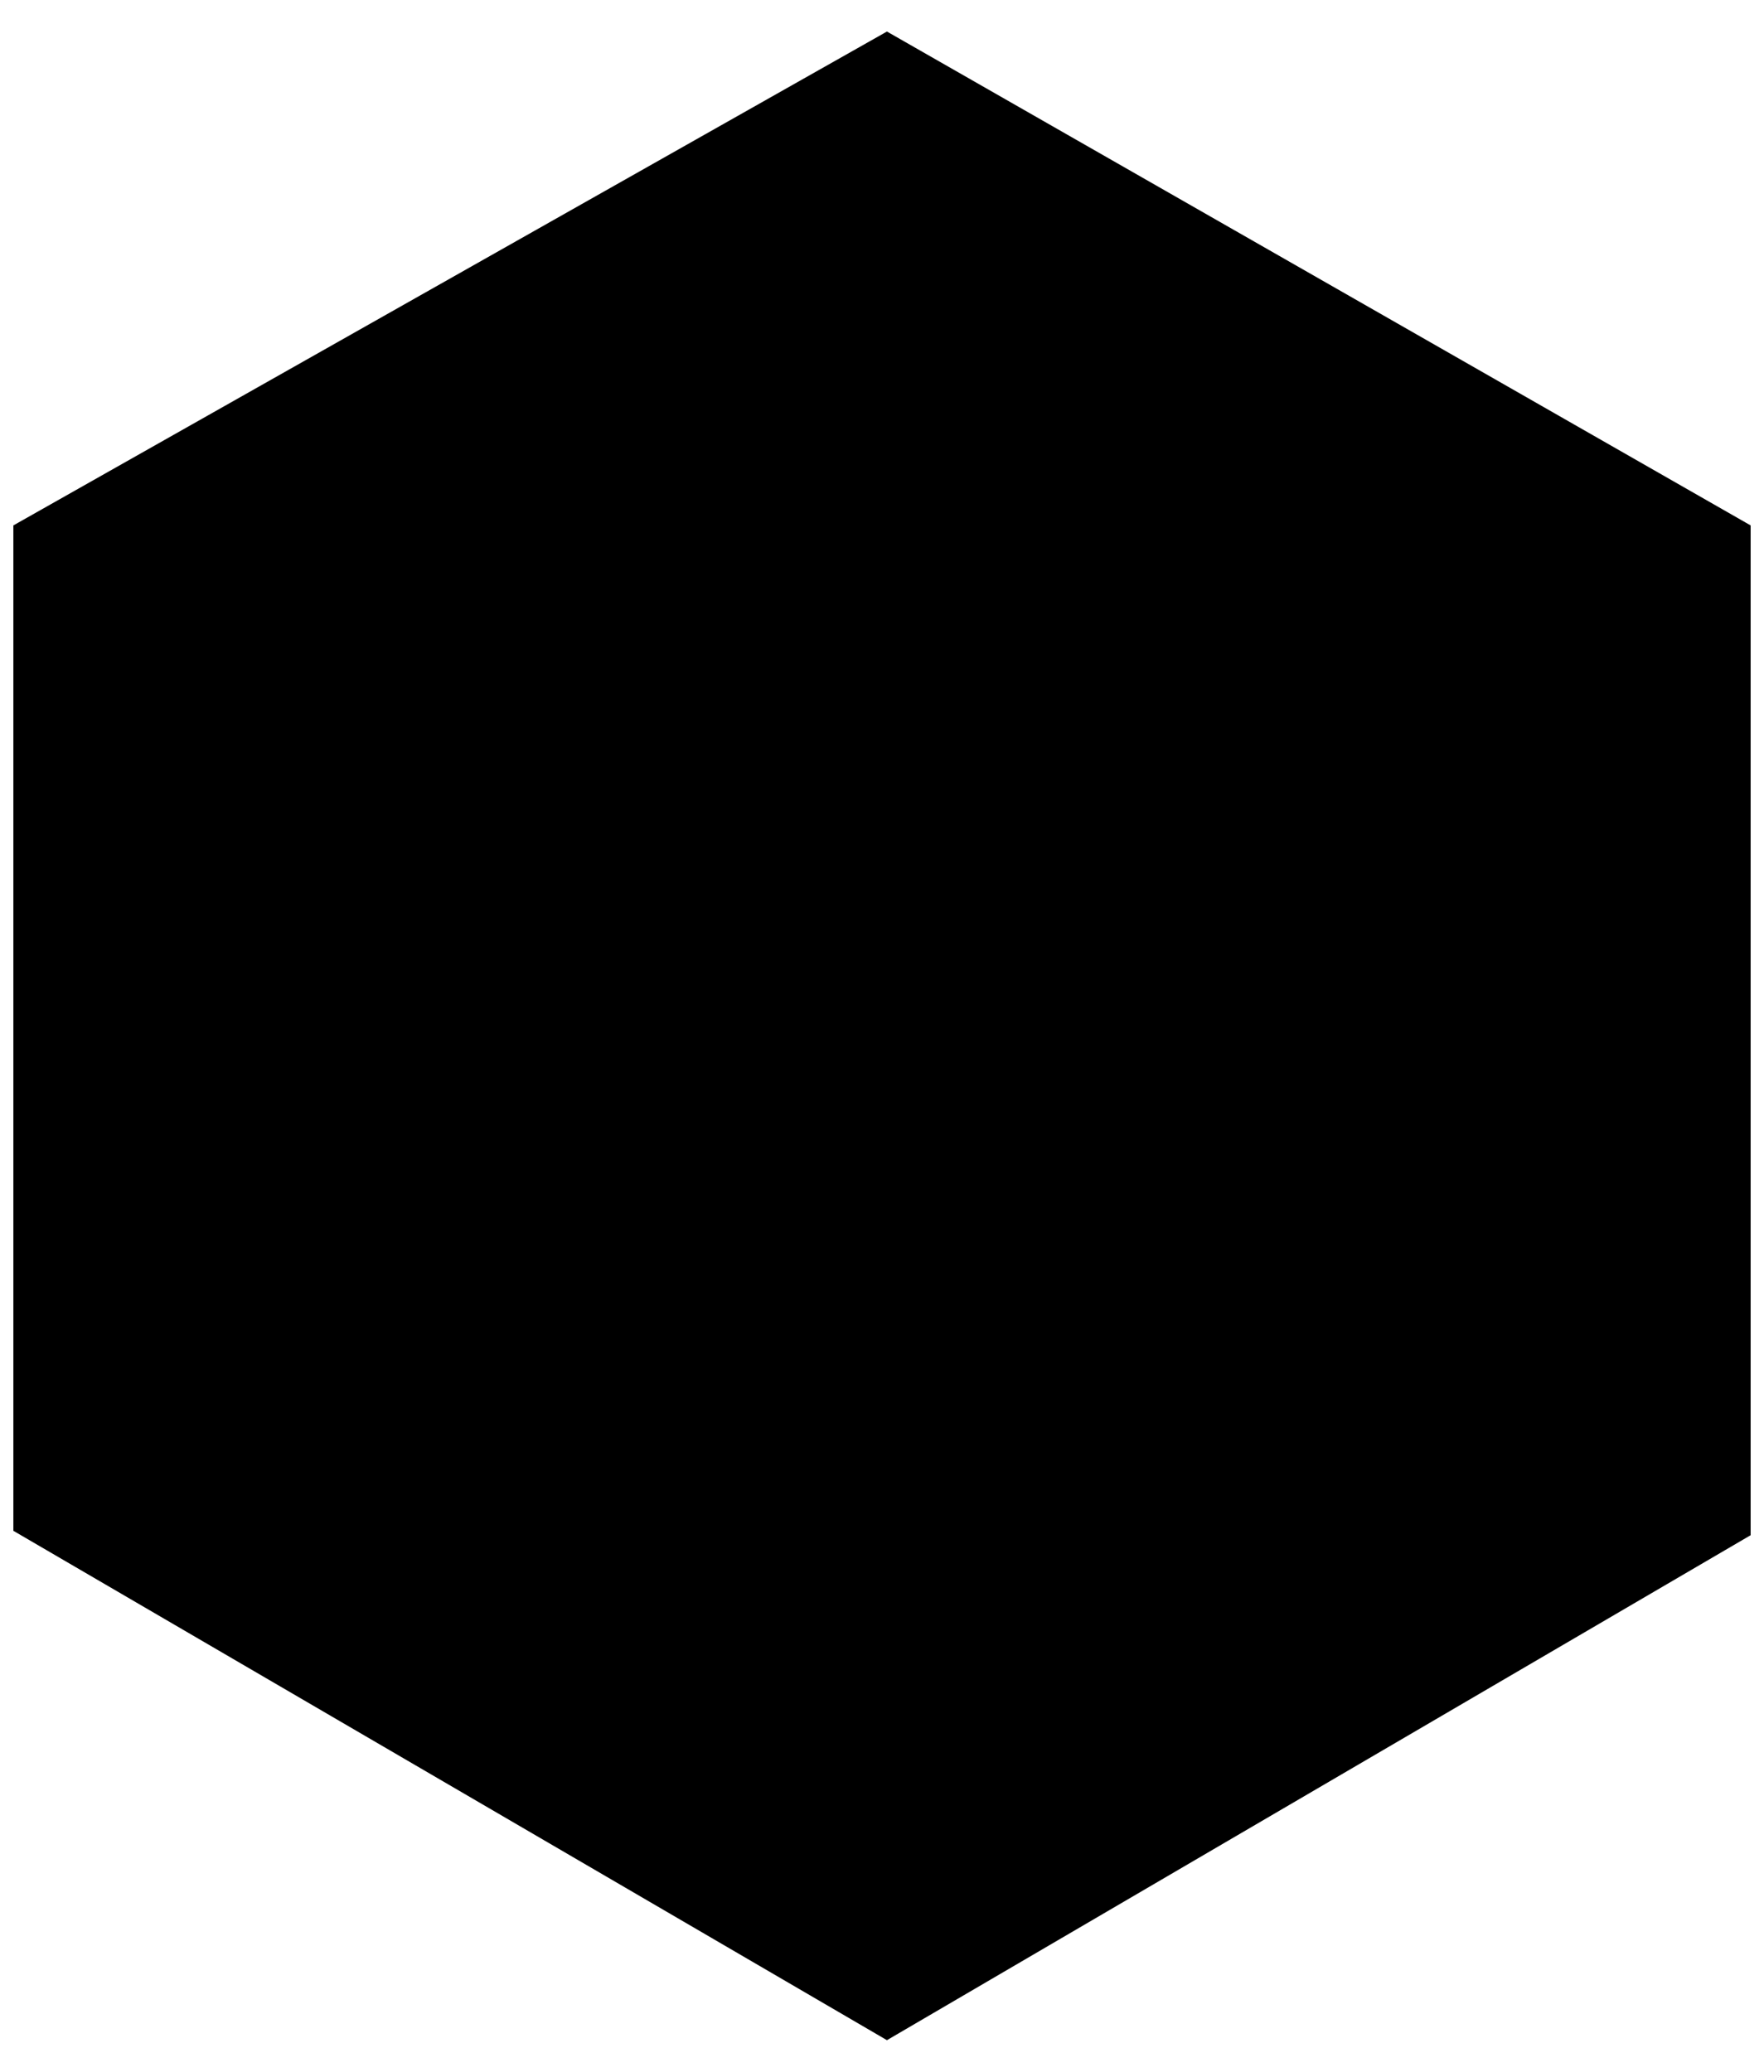 <svg viewBox="0 0 132 155"><defs><style>.cls-1{fill:#2e2829}.cls-2{fill:#ffe45d}</style></defs><path class="cls-1" d="M1 39.31L66.37 2.36 131 39.31v75.55l-64.63 37.78L1 114.53V39.31z"/><path class="cls-2" d="M4.09 41.13L66.36 5.94l61.55 35.19v71.95l-61.55 35.98-62.27-36.29V41.13z"/><path class="cls-1" d="M51.18 69.27c0-3.26-1.39-5.52-4.23-6.21v-5.2c2.84-.69 4.23-2.95 4.23-6.21 0-3.76-.85-8.15-.85-12.66 0-5.58 5-8.71 13.85-6.52l-1.39 5.33c-4.6-1.69-5.5.75-5.5 2.19 0 3.76.79 7.52.79 10.78 0 3.7-.67 7-5 9.72 4.35 2.7 5 6 5 9.65 0 3.26-.79 7-.79 10.78 0 1.44.91 3.89 5.5 2.19l1.39 5.33c-8.83 2.32-13.85-1.07-13.85-6.52.01-4.5.85-8.92.85-12.65zm16.63 19.18l1.39-5.33c4.6 1.69 5.5-.75 5.5-2.19 0-3.76-.79-7.52-.79-10.78 0-3.57.66-7 5-9.65-4.29-2.63-5-6.08-5-9.72 0-3.26.79-7 .79-10.78 0-1.44-.91-3.89-5.5-2.19l-1.39-5.33c8.83-2.13 13.85.94 13.85 6.52 0 4.51-.85 8.9-.85 12.66 0 3.26 1.39 5.52 4.23 6.21v5.2c-2.84.69-4.23 2.95-4.23 6.21 0 3.76.85 8.15.85 12.66 0 5.44-5.02 8.83-13.85 6.51zM26.4 100.24h.72v2a2.62 2.62 0 0 1 .4-.86 3.08 3.08 0 0 1 .69-.71 3.28 3.28 0 0 1 2-.65 3.67 3.67 0 0 1 1.21.18 2.89 2.89 0 0 1 .87.47 2.35 2.35 0 0 1 .57.66 2.55 2.55 0 0 1 .28.75 3.55 3.55 0 0 1 1.17-1.55 3.25 3.25 0 0 1 1.93-.52 3.62 3.62 0 0 1 1.22.2 2.57 2.57 0 0 1 1 .61 2.78 2.78 0 0 1 .64 1 4.33 4.33 0 0 1 .23 1.48v6.7h-.72v-6.68a3.11 3.11 0 0 0-.29-1.46 2.29 2.29 0 0 0-.67-.81 1.9 1.9 0 0 0-.78-.34 3.84 3.84 0 0 0-.6-.07 3.22 3.22 0 0 0-1.22.23 2.6 2.6 0 0 0-1 .68 3.2 3.2 0 0 0-.64 1.13 4.82 4.82 0 0 0-.23 1.55V110h-.68v-6.68a3.22 3.22 0 0 0-.28-1.45 2.19 2.19 0 0 0-.64-.81 1.93 1.93 0 0 0-.76-.34 3.36 3.36 0 0 0-.62-.08 3 3 0 0 0-2.07.85 3.27 3.27 0 0 0-.74 1.12 4.18 4.18 0 0 0-.28 1.61V110h-.71zm15.34 4.97v.11A5.76 5.76 0 0 0 42 107a4.18 4.18 0 0 0 .68 1.37 3.21 3.21 0 0 0 1.12.93 3.43 3.43 0 0 0 1.57.34 3.35 3.35 0 0 0 2.32-.77 4 4 0 0 0 1.18-2.14h.72a4.36 4.36 0 0 1-1.39 2.62 4.23 4.23 0 0 1-2.84.91 4.3 4.3 0 0 1-1.89-.39 3.83 3.83 0 0 1-1.35-1.06 4.52 4.52 0 0 1-.81-1.59 7.13 7.13 0 0 1-.27-2 6.94 6.94 0 0 1 .28-2 4.92 4.92 0 0 1 .83-1.65 4.07 4.07 0 0 1 1.38-1.14 4.17 4.17 0 0 1 1.94-.43 4.12 4.12 0 0 1 1.81.38 3.8 3.8 0 0 1 1.32 1 4.6 4.6 0 0 1 .81 1.52 6.06 6.06 0 0 1 .28 1.85v.42zm7.17-.63a5.83 5.83 0 0 0-.27-1.51 3.72 3.72 0 0 0-.68-1.25 3.36 3.36 0 0 0-1.08-.86 3.18 3.18 0 0 0-1.46-.32 3.41 3.41 0 0 0-1.54.33 3.48 3.48 0 0 0-1.12.87 3.88 3.88 0 0 0-.7 1.26 5.9 5.9 0 0 0-.3 1.48zm2.68.63v.11a5.76 5.76 0 0 0 .23 1.63 4.18 4.18 0 0 0 .68 1.37 3.21 3.21 0 0 0 1.12.93 3.43 3.43 0 0 0 1.57.34 3.35 3.35 0 0 0 2.32-.77 4 4 0 0 0 1.18-2.14h.72a4.36 4.36 0 0 1-1.41 2.63 4.23 4.23 0 0 1-2.84.91 4.3 4.3 0 0 1-1.89-.39 3.83 3.83 0 0 1-1.35-1.06 4.52 4.52 0 0 1-.81-1.59 7.13 7.13 0 0 1-.27-2 6.94 6.94 0 0 1 .28-2 4.93 4.93 0 0 1 .83-1.65 4.08 4.08 0 0 1 1.38-1.14 4.17 4.17 0 0 1 1.94-.43 4.12 4.12 0 0 1 1.81.38 3.79 3.79 0 0 1 1.32 1 4.6 4.6 0 0 1 .81 1.52 6.07 6.07 0 0 1 .28 1.85v.42zm7.17-.63a5.83 5.83 0 0 0-.27-1.51 3.72 3.72 0 0 0-.68-1.25 3.36 3.36 0 0 0-1.08-.86 3.18 3.18 0 0 0-1.46-.32 3.41 3.41 0 0 0-1.54.33 3.48 3.48 0 0 0-1.12.87 3.88 3.88 0 0 0-.7 1.26 5.9 5.9 0 0 0-.3 1.48zm6-3.71h-2.13v6.81a2.63 2.63 0 0 0 .13.93 1.06 1.06 0 0 0 .41.52 1.45 1.45 0 0 0 .66.22 6.67 6.67 0 0 0 .9 0v.65a6.67 6.67 0 0 1-1.07 0 2.15 2.15 0 0 1-.92-.28 1.67 1.67 0 0 1-.64-.71 2.68 2.68 0 0 1-.2-1.31v-6.81h-1.8v-.63h1.8v-3h.72v3h2.13zm9.05 9.13h-.72v-2.09a3.14 3.14 0 0 1-.54 1 3.59 3.59 0 0 1-1.83 1.19 4.18 4.18 0 0 1-1.12.15 4.45 4.45 0 0 1-1.45-.21 2.85 2.85 0 0 1-1-.55 2.64 2.64 0 0 1-.6-.77 3.56 3.56 0 0 1-.31-.86 5.09 5.09 0 0 1-.11-.84v-6.71h.72v6.17a9 9 0 0 0 .06.92 2.75 2.75 0 0 0 .33 1 2.43 2.43 0 0 0 .83.86 2.83 2.83 0 0 0 1.56.36 3.45 3.45 0 0 0 1.47-.3 3.17 3.17 0 0 0 1.11-.84 3.71 3.71 0 0 0 .69-1.29 5.42 5.42 0 0 0 .24-1.64v-5.27h.72zm2.99-7.52h.06a3.72 3.72 0 0 1 .38-.8 3.34 3.34 0 0 1 .7-.81 3.74 3.74 0 0 1 2.47-.86 4.27 4.27 0 0 1 1.95.42 3.94 3.94 0 0 1 1.37 1.12 4.81 4.81 0 0 1 .81 1.63 7.09 7.09 0 0 1 .27 2 7.43 7.43 0 0 1-.27 2 4.49 4.49 0 0 1-.81 1.6 3.71 3.71 0 0 1-1.37 1.05 4.64 4.64 0 0 1-1.95.38 4.37 4.37 0 0 1-2.17-.53 3.1 3.1 0 0 1-1.4-1.68v5.52h-.7v-13.28h.7zm3.6 7.11a3.53 3.53 0 0 0 1.64-.36 3.26 3.26 0 0 0 1.14-1 4.23 4.23 0 0 0 .67-1.41 6.69 6.69 0 0 0 0-3.36 4.52 4.52 0 0 0-.65-1.44 3.32 3.32 0 0 0-1.13-1 3.4 3.4 0 0 0-1.68-.39 3.37 3.37 0 0 0-1.66.38 3.21 3.21 0 0 0-1.11 1 4.23 4.23 0 0 0-.62 1.43 7.28 7.28 0 0 0-.19 1.68 8.05 8.05 0 0 0 .17 1.68 4.06 4.06 0 0 0 .58 1.42 3 3 0 0 0 1.1 1 3.62 3.62 0 0 0 1.74.38zm9.14-2.52V110h-3v-2.92zm1.38 4.14a1.57 1.57 0 0 0 .73-.16q.31-.16.31-.71v-10.16h2.69v10.28a4.72 4.72 0 0 1-.16 1.31 2 2 0 0 1-.55.92 2.41 2.41 0 0 1-1.05.55 6.59 6.59 0 0 1-1.69.18 4.4 4.4 0 0 1-.85-.08v-2.22a1.73 1.73 0 0 0 .57.09zm1-12.54v-2.22h2.69v2.22zm7.34 8.89a1.57 1.57 0 0 0 .46.51 2 2 0 0 0 .65.29 3.06 3.06 0 0 0 .77.09 2.89 2.89 0 0 0 .6-.07 2 2 0 0 0 .57-.21 1.29 1.29 0 0 0 .43-.38 1 1 0 0 0 .17-.6q0-.61-.81-.91a16.08 16.08 0 0 0-2.25-.61q-.59-.13-1.15-.31a3.89 3.89 0 0 1-1-.47 2.31 2.31 0 0 1-.7-.74 2.1 2.1 0 0 1-.26-1.09 3 3 0 0 1 .37-1.56 2.72 2.72 0 0 1 1-1 4.28 4.28 0 0 1 1.37-.49 8.4 8.4 0 0 1 1.56-.14 7.81 7.81 0 0 1 1.55.15 4.09 4.09 0 0 1 1.34.51 3.07 3.07 0 0 1 1 1 3.21 3.21 0 0 1 .46 1.51h-2.56a1.18 1.18 0 0 0-.59-1.05 2.69 2.69 0 0 0-1.25-.28h-.49a1.65 1.65 0 0 0-.48.12 1 1 0 0 0-.37.28.72.72 0 0 0-.15.48.74.74 0 0 0 .27.59 2 2 0 0 0 .69.37 8.57 8.57 0 0 0 1 .26l1.12.25a11.56 11.56 0 0 1 1.15.32 3.76 3.76 0 0 1 1 .5 2.44 2.44 0 0 1 .7.78 2.28 2.28 0 0 1 .27 1.15 3 3 0 0 1-1.4 2.68 4.16 4.16 0 0 1-1.43.56 8.4 8.4 0 0 1-1.64.16 8.14 8.14 0 0 1-1.67-.17 4.4 4.4 0 0 1-1.56-.54 3.24 3.24 0 0 1-1-1.05 3.28 3.28 0 0 1-.45-1.64h2.56a1.47 1.47 0 0 0 .15.75zm-58.4 11.98l-.3-.12.29-.14a1.72 1.72 0 0 0 1-1.53c0-1.15-.88-1.78-2.46-1.78h-2.01v7.13h2c1.74 0 2.74-.71 2.74-1.95a1.75 1.75 0 0 0-1.26-1.61zm-2.46-2.9h.87c1.38 0 1.52.9 1.52 1.28 0 .79-.52 1.24-1.41 1.24h-1zm1.07 5.82H38.4v-2.66h1c1.48 0 1.64 1 1.64 1.37s-.24 1.29-1.56 1.29zm8.36-1.84v-2.67h-1v2.53a2.21 2.21 0 0 1-.55 1.63 1.29 1.29 0 0 1-.91.43c-.39 0-.86-.2-.86-1.13v-3.46h-1v3.49a1.9 1.9 0 0 0 .42 1.38 1.39 1.39 0 0 0 1 .36 1.9 1.9 0 0 0 1.81-1.1l.21-.44.07.48a2.28 2.28 0 0 0 .3.85 2.35 2.35 0 0 0 .15.21l.74-.29a2.12 2.12 0 0 1-.19-.4 5.54 5.54 0 0 1-.19-1.87zm4.08-2.8c-1.54 0-2.5 1.09-2.5 2.85s.75 2.53 2.22 2.53A4.3 4.3 0 0 0 53 123c.16-.06.32-.11.48-.19l-.22-.53-.42.15a3.83 3.83 0 0 1-1.06.19 1.33 1.33 0 0 1-1.35-1.35v-.16h.16c1.73 0 3-.8 3-1.83s-.59-1.46-1.68-1.46zm-1.33 2.73h-.15v-.15c.06-1.65.78-2 1.38-2a.78.78 0 0 1 .81.83c.01.61-.62 1.28-2.04 1.32zm7.36-2.69a1.9 1.9 0 0 0-1.82 1.14l-.18.41-.09-.44a2.75 2.75 0 0 0-.3-.83l-.14-.2-.74.29a2.58 2.58 0 0 1 .18.4 5.51 5.51 0 0 1 .28 1.87v2.62h1v-2.53a2.11 2.11 0 0 1 .53-1.58 1.31 1.31 0 0 1 .93-.44c.39 0 .86.2.86 1.15v3.4h1v-3.52a1.91 1.91 0 0 0-.42-1.38 1.39 1.39 0 0 0-1.09-.36zm5.25-.04c-1.47 0-2.35 1-2.35 2.77s.76 2.64 2.26 2.64c1.74 0 2.35-1.43 2.35-2.76 0-1.76-.76-2.65-2.26-2.65zm0 4.77c-1.16 0-1.29-1.2-1.29-2.1s.12-2 1.17-2 1.29 1.21 1.29 2.12-.11 1.97-1.16 1.97zm5.5-2.4c-.83-.32-1-.77-1-1.1s.3-.63.76-.63a3 3 0 0 1 .9.19l.31.12.27-.6-.38-.15a3.33 3.33 0 0 0-1.14-.21 1.58 1.58 0 0 0-1.71 1.39c0 .79.4 1.23 1.49 1.64.74.29.89.72.89 1s-.09.7-.89.7a2.59 2.59 0 0 1-1-.28l-.38-.19-.29.66a4.54 4.54 0 0 0 .48.27 3.94 3.94 0 0 0 1.29.25 1.59 1.59 0 0 0 1.77-1.49c.01-.88-.49-1.24-1.37-1.57zm5.79-4.19l-2.74 7.13h1l.69-1.94h2.87l.68 1.94h1.09L75.33 116zm1.58 4.5h-2.38l.07-.19c.38-1.06.67-2 .89-2.68l.25-.8.13.46c.19.66.54 1.8 1 3zm4.51 2.02c-.4 0-.45-.3-.45-.57v-4h-1v4.12a1 1 0 0 0 1.05 1.09 1.84 1.84 0 0 0 .55-.07h.08l-.09-.56zm-.96-5.77a.58.58 0 0 0 .62-.63.55.55 0 0 0-.59-.61.59.59 0 0 0-.62.65.56.56 0 0 0 .59.59zm5.02 1.12a1.45 1.45 0 0 0-1.44 1.13l-.17.49-.1-.51a2.47 2.47 0 0 0-.3-.8l-.14-.19-.73.29a2.61 2.61 0 0 1 .18.4 5.51 5.51 0 0 1 .28 1.87v2.62h1v-2.88a1.4 1.4 0 0 1 1.24-1.43 1.27 1.27 0 0 1 .44.07l.27-.94h-.07a1.89 1.89 0 0 0-.46-.12zm3.74-.05c-1.54 0-2.5 1.09-2.5 2.85s.75 2.53 2.22 2.53a4.3 4.3 0 0 0 1.4-.24c.16-.06.32-.11.48-.19l-.22-.53-.42.15a3.84 3.84 0 0 1-1.06.19 1.33 1.33 0 0 1-1.35-1.35v-.16h.16c1.73 0 3-.8 3-1.83s-.62-1.42-1.71-1.42zM87 120.55h-.15v-.15c.06-1.65.78-2 1.38-2a.78.78 0 0 1 .81.83c.04.61-.6 1.28-2.04 1.32zm6.25-.36c-.83-.32-1-.77-1-1.1s.3-.63.76-.63a3 3 0 0 1 .9.19l.31.12.27-.6-.39-.17a3.32 3.32 0 0 0-1.14-.21 1.58 1.58 0 0 0-1.71 1.39c0 .79.4 1.23 1.48 1.64.74.29.89.72.89 1s-.09.7-.89.7a2.6 2.6 0 0 1-1-.28l-.38-.19-.29.66a4.57 4.57 0 0 0 .47.19 3.94 3.94 0 0 0 1.29.25 1.59 1.59 0 0 0 1.77-1.49c.03-.78-.47-1.14-1.34-1.47z"/></svg>